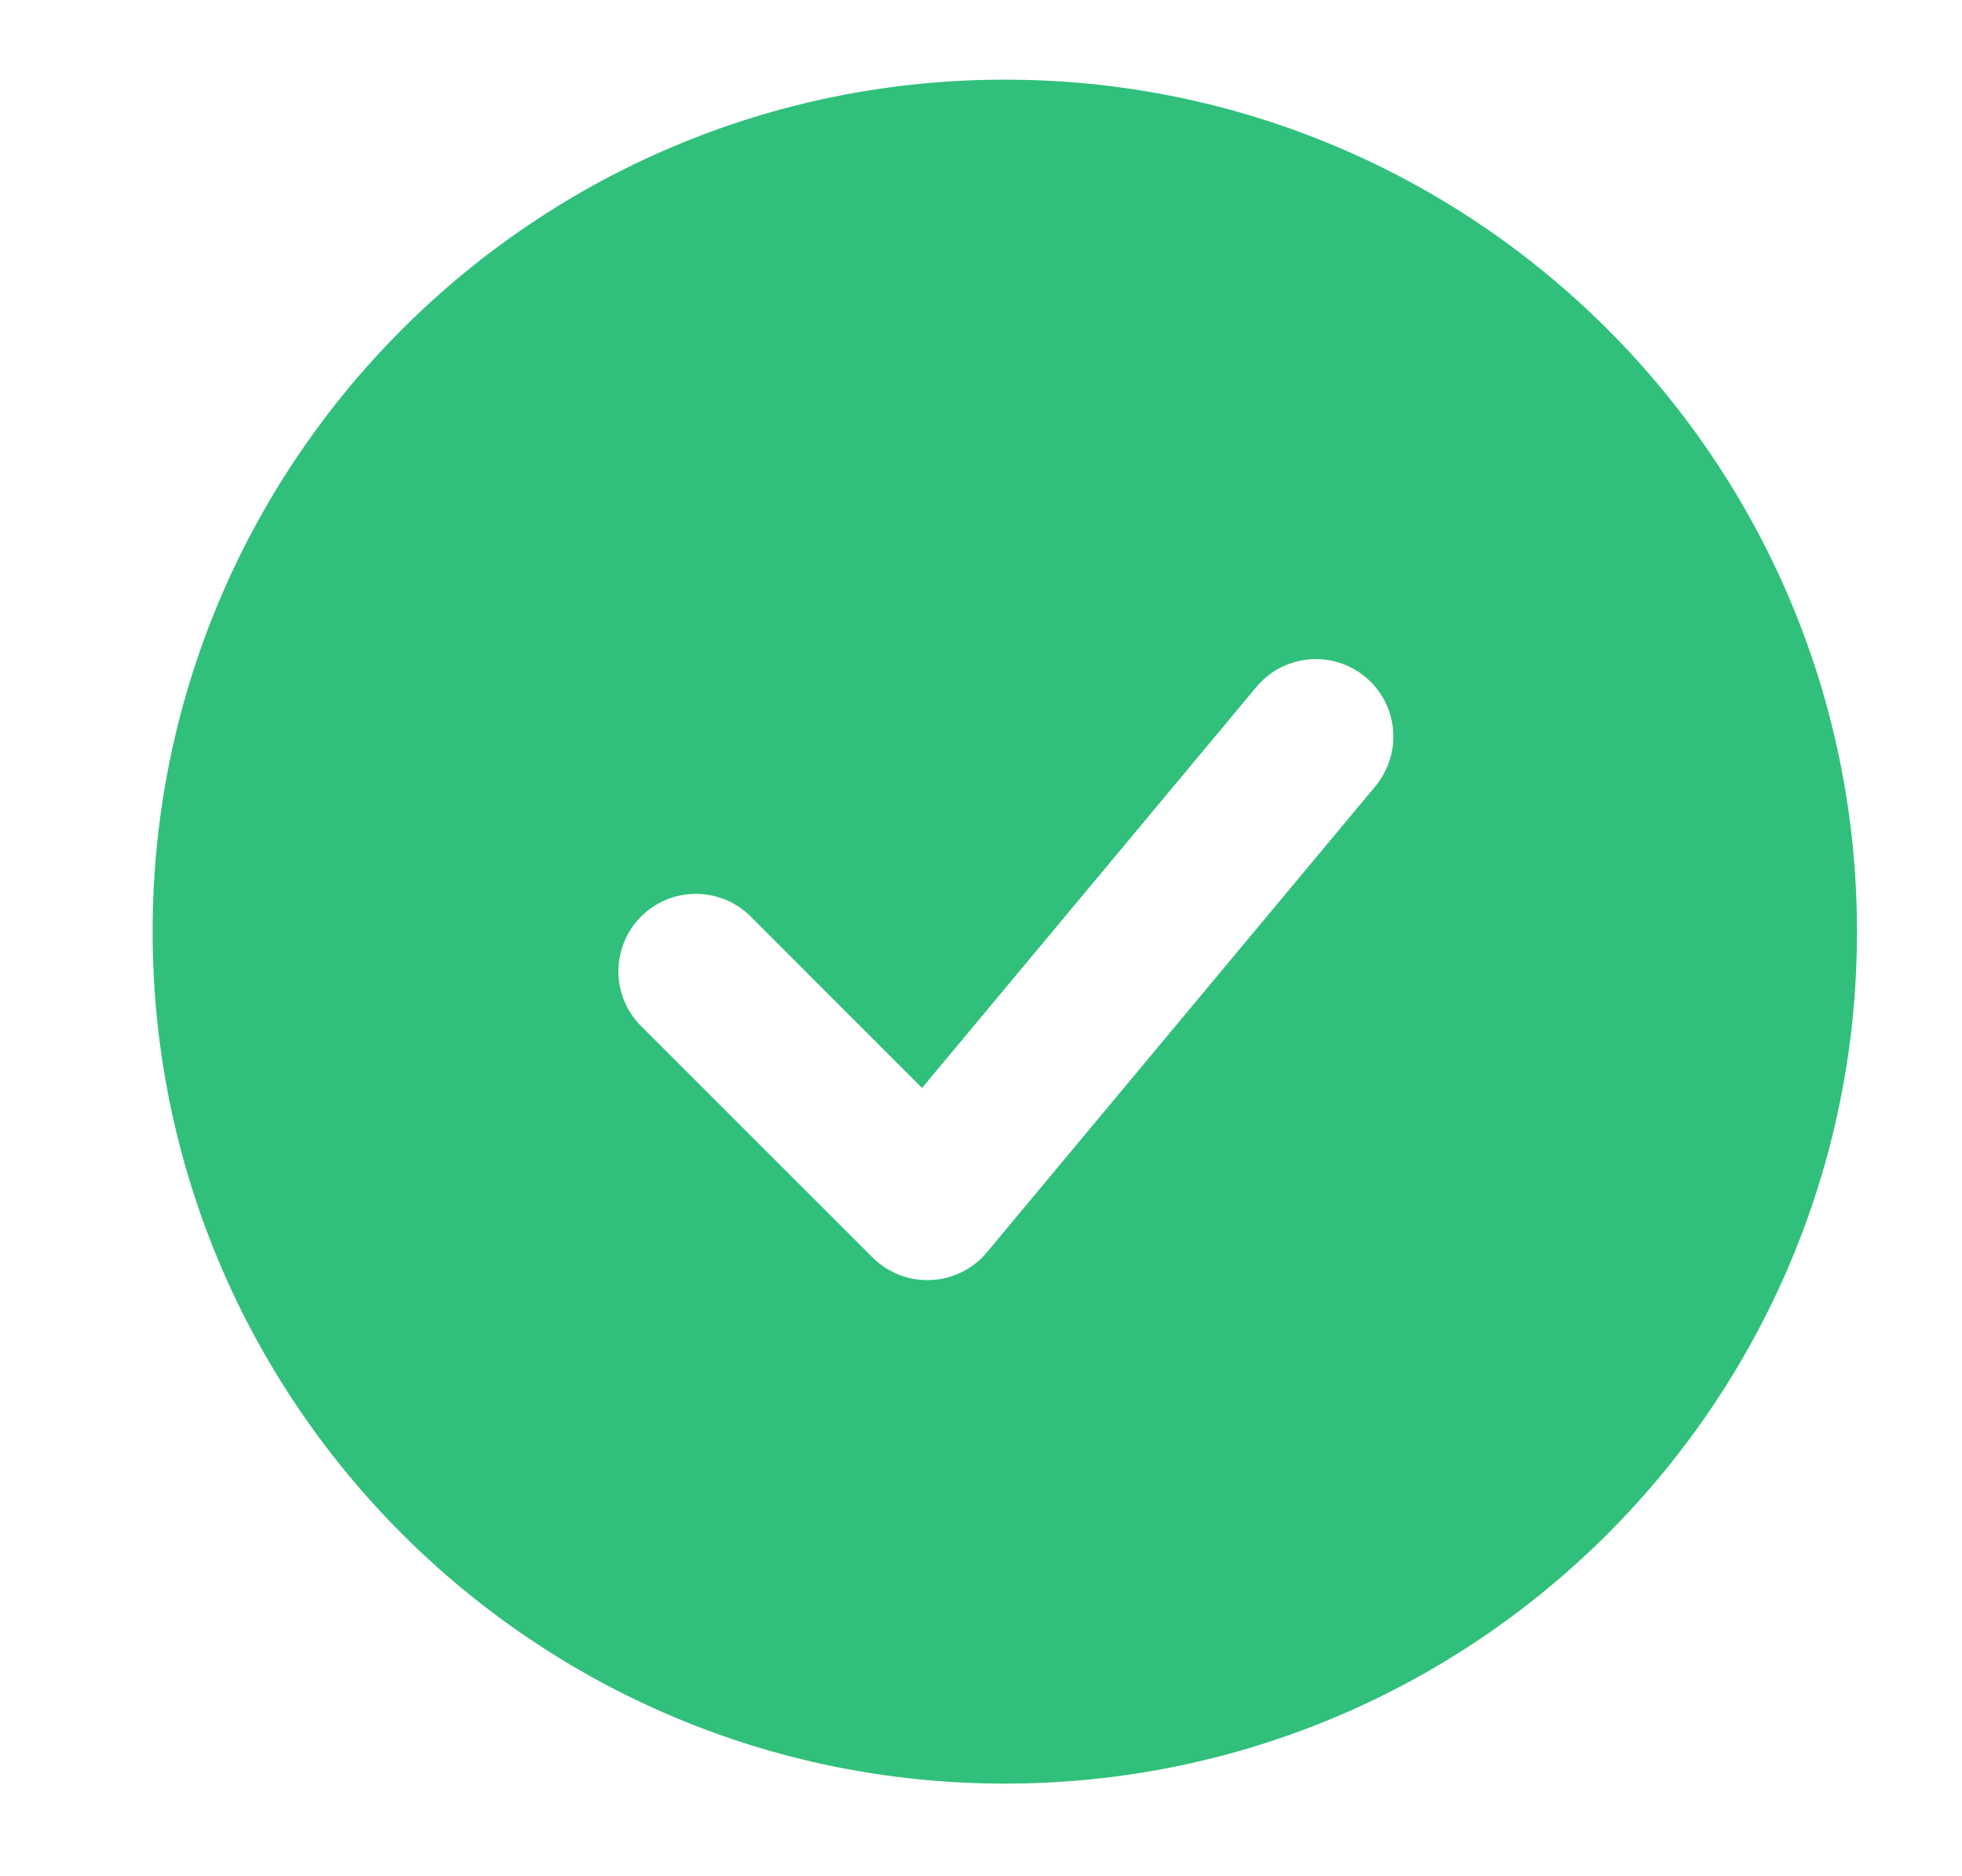 <svg width="23" height="22" viewBox="0 0 23 22" fill="none" xmlns="http://www.w3.org/2000/svg">
<g clip-path="url(#clip0_266_75)">
<path fill-rule="evenodd" clip-rule="evenodd" d="M11.779 0.934C6.262 0.934 1.789 5.406 1.789 10.924C1.789 16.441 6.262 20.914 11.779 20.914C17.297 20.914 21.769 16.441 21.769 10.924C21.769 5.406 17.297 0.934 11.779 0.934ZM16.11 9.235C16.189 9.143 16.25 9.037 16.288 8.922C16.326 8.807 16.341 8.686 16.331 8.565C16.322 8.444 16.288 8.327 16.233 8.219C16.177 8.112 16.1 8.016 16.007 7.939C15.914 7.861 15.807 7.803 15.691 7.768C15.575 7.732 15.453 7.721 15.333 7.733C15.212 7.746 15.096 7.782 14.989 7.84C14.883 7.898 14.79 7.977 14.714 8.072L10.809 12.757L8.789 10.736C8.617 10.57 8.388 10.479 8.15 10.481C7.912 10.483 7.684 10.578 7.515 10.747C7.347 10.915 7.252 11.143 7.249 11.381C7.247 11.619 7.339 11.849 7.504 12.02L10.229 14.745C10.318 14.834 10.425 14.903 10.543 14.949C10.66 14.995 10.786 15.015 10.912 15.009C11.038 15.004 11.162 14.972 11.275 14.916C11.388 14.86 11.488 14.781 11.569 14.684L16.11 9.235Z" fill="#30C07B"/>
</g>
<defs>
<clipPath id="clip0_266_75">
<rect width="21.797" height="21.797" fill="white" transform="translate(0.882 0.025)"/>
</clipPath>
</defs>
</svg>
